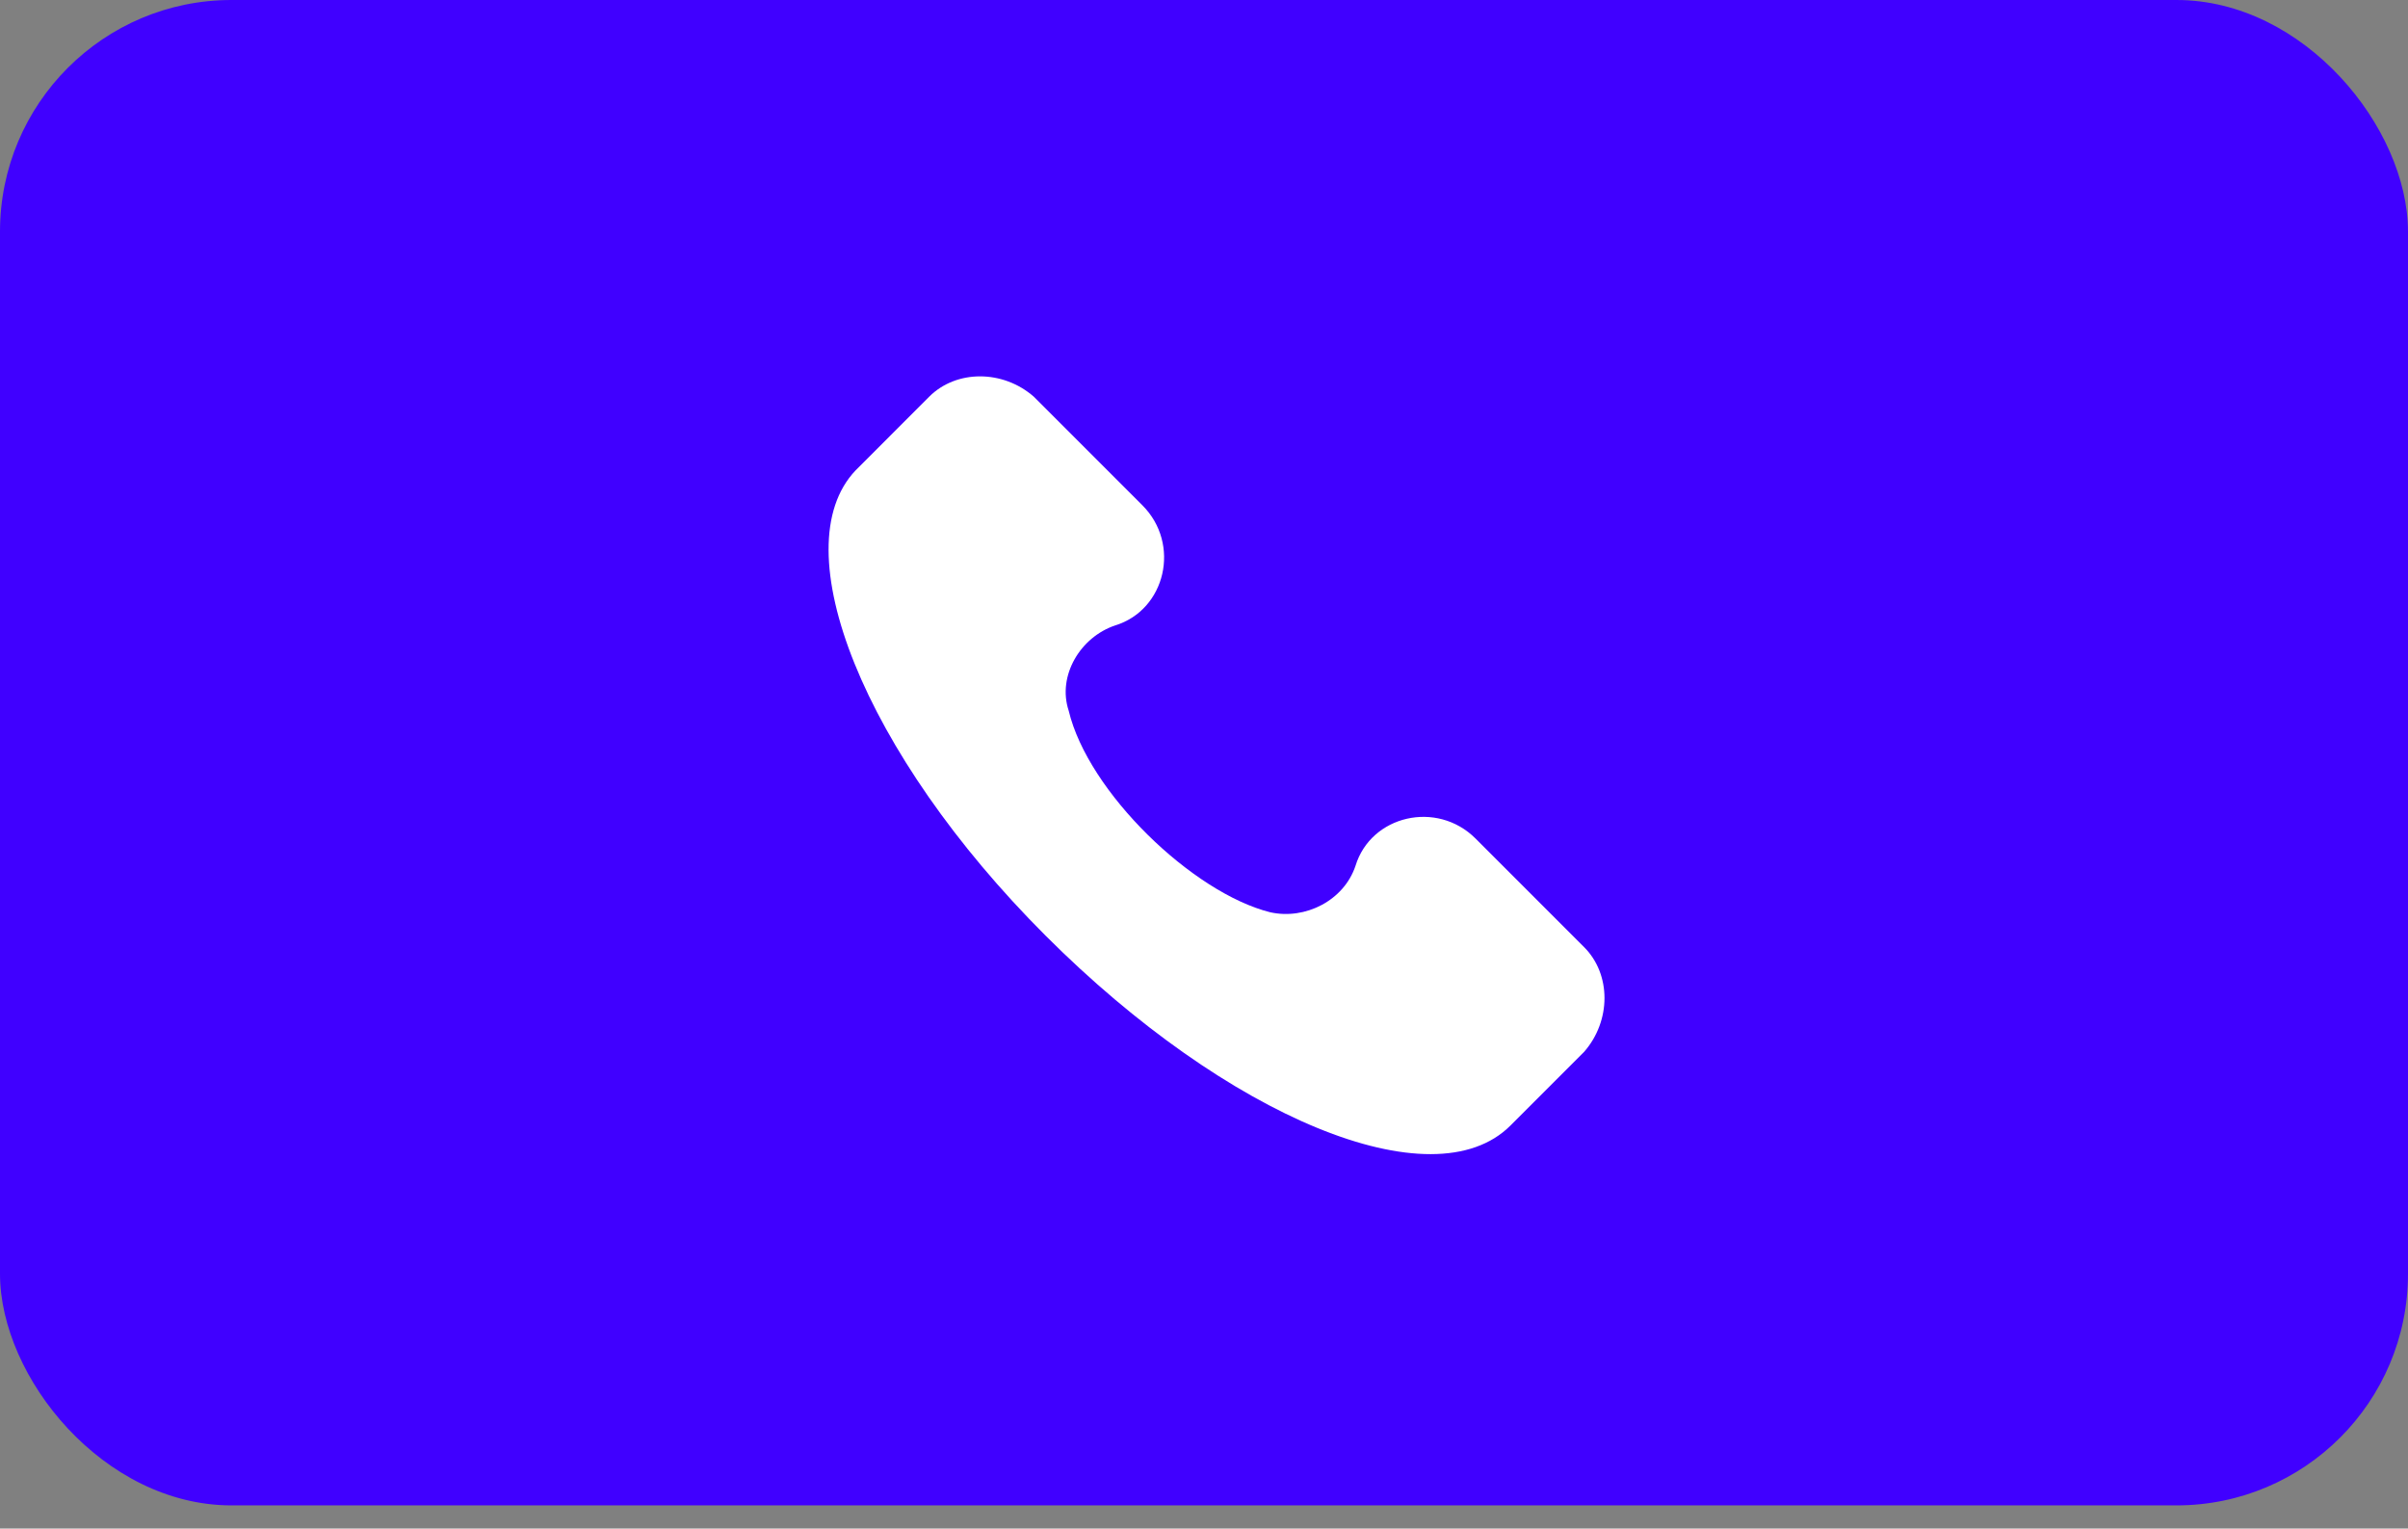 <?xml version="1.0" standalone="no"?>
<!DOCTYPE svg PUBLIC "-//W3C//DTD SVG 20010904//EN"
 "http://www.w3.org/TR/2001/REC-SVG-20010904/DTD/svg10.dtd">
<svg width="52" height="33" viewBox="0 0 52 33" fill="none" xmlns="http://www.w3.org/2000/svg">
<rect x="0" y="0" width="52" height="33" fill="#808080" stroke="none"/>
<rect width="52" height="32.5" rx="5" fill="#4000FF"/>
<g clip-path="url(#clip0_1_758)">
<path d="M34.209 20.448L31.866 18.105C31.029 17.268 29.606 17.603 29.272 18.691C29.021 19.444 28.184 19.863 27.43 19.695C25.757 19.277 23.497 17.101 23.078 15.343C22.828 14.59 23.33 13.753 24.083 13.502C25.171 13.167 25.506 11.745 24.669 10.908L22.325 8.564C21.656 7.979 20.651 7.979 20.066 8.564L18.476 10.155C16.886 11.828 18.643 16.264 22.576 20.197C26.51 24.131 30.945 25.972 32.619 24.298L34.209 22.708C34.795 22.038 34.795 21.034 34.209 20.448Z" fill="white"/>
</g>
<defs>
<clipPath id="clip0_1_758">
<rect width="16.792" height="16.792" fill="white" transform="translate(17.875 8.125)"/>
</clipPath>
</defs>
</svg>

